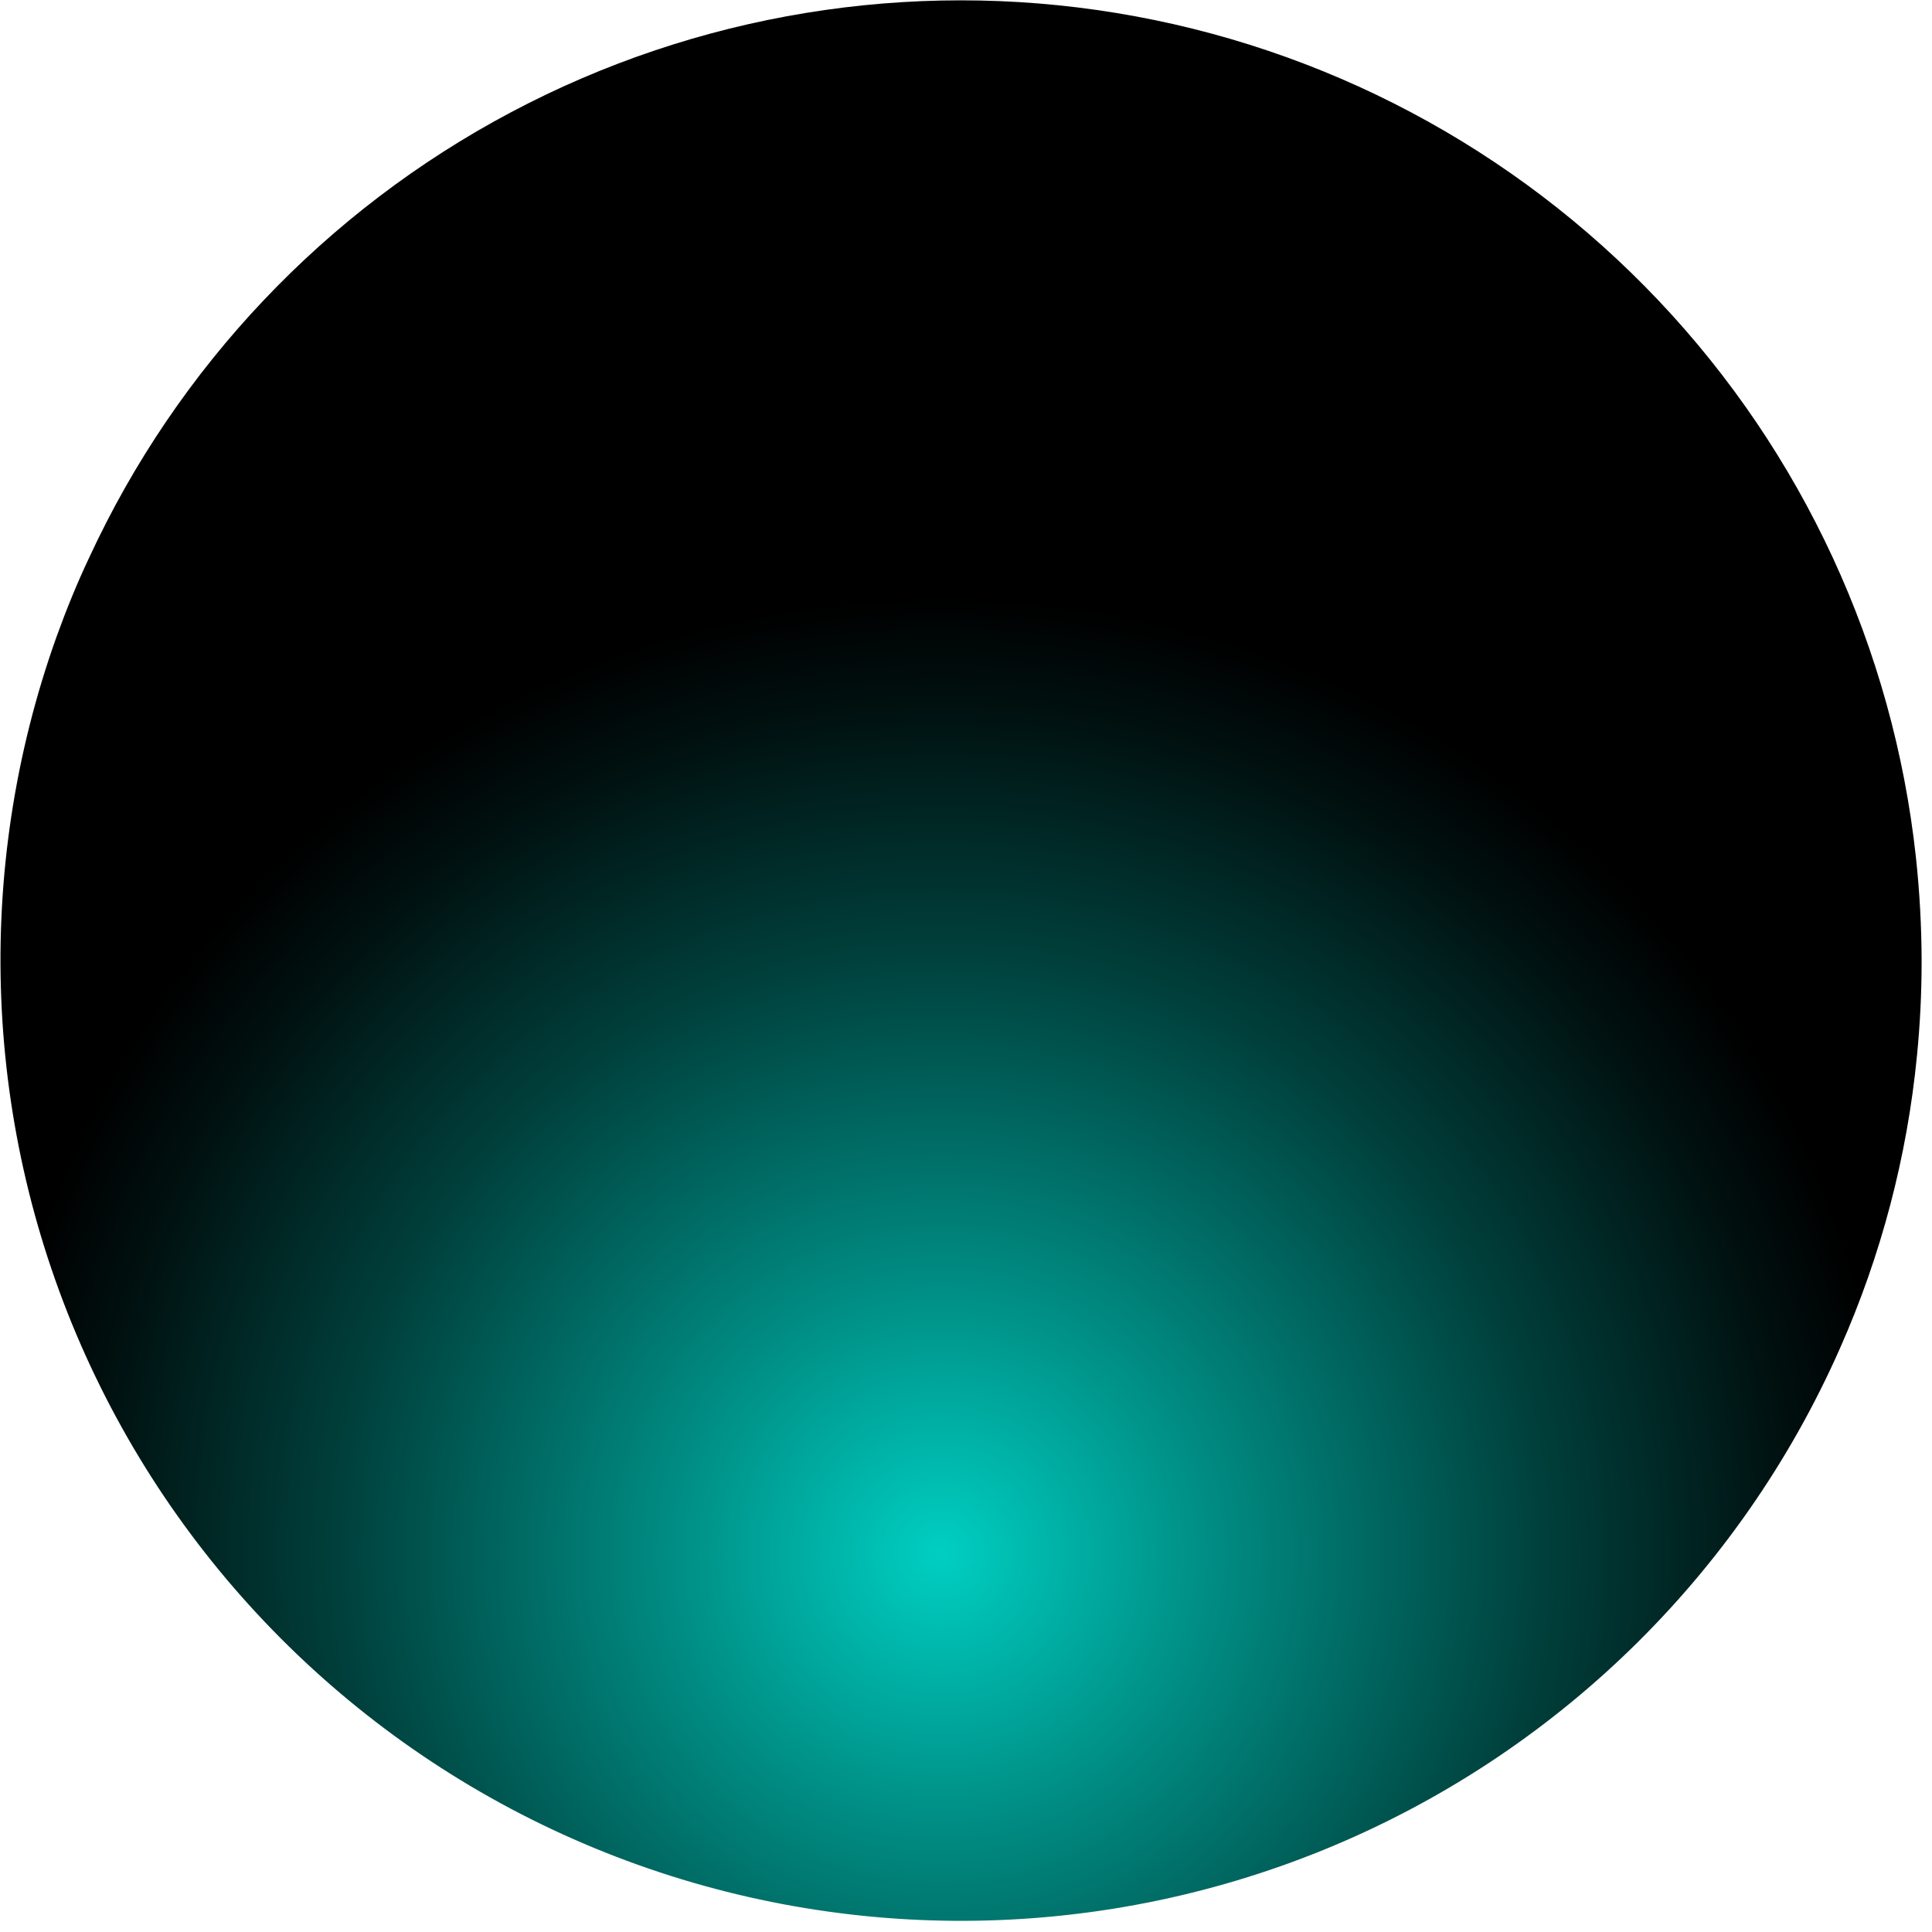 <svg width="86" height="86" viewBox="0 0 86 86" fill="none" xmlns="http://www.w3.org/2000/svg">
<path d="M85.538 42.773C85.538 44.197 85.469 45.6 85.332 46.982C84.894 51.487 83.735 55.892 81.899 60.028C77.423 70.155 69.193 78.151 58.942 82.334C48.691 86.517 37.217 86.561 26.934 82.457C16.651 78.353 8.36 70.421 3.806 60.329C-0.748 50.237 -1.21 38.772 2.516 28.346C2.949 27.145 3.429 25.964 3.972 24.817C7.897 16.334 14.493 9.371 22.752 4.994C31.01 0.616 40.476 -0.934 49.699 0.579C58.923 2.092 67.396 6.587 73.823 13.373C80.25 20.16 84.275 28.866 85.284 38.159C85.449 39.691 85.534 41.231 85.538 42.773Z" fill="url(#paint0_radial_94_13357)" style="mix-blend-mode:overlay"/>
<defs>
<radialGradient id="paint0_radial_94_13357" cx="0" cy="0" r="1" gradientUnits="userSpaceOnUse" gradientTransform="translate(41.867 69.298) scale(42.75)">
<stop stop-color="#00CFC2"/>
<stop offset="0.29" stop-color="#008B82"/>
<stop offset="0.63" stop-color="#00403C"/>
<stop offset="0.88" stop-color="#001211"/>
<stop offset="1"/>
</radialGradient>
</defs>
</svg>
